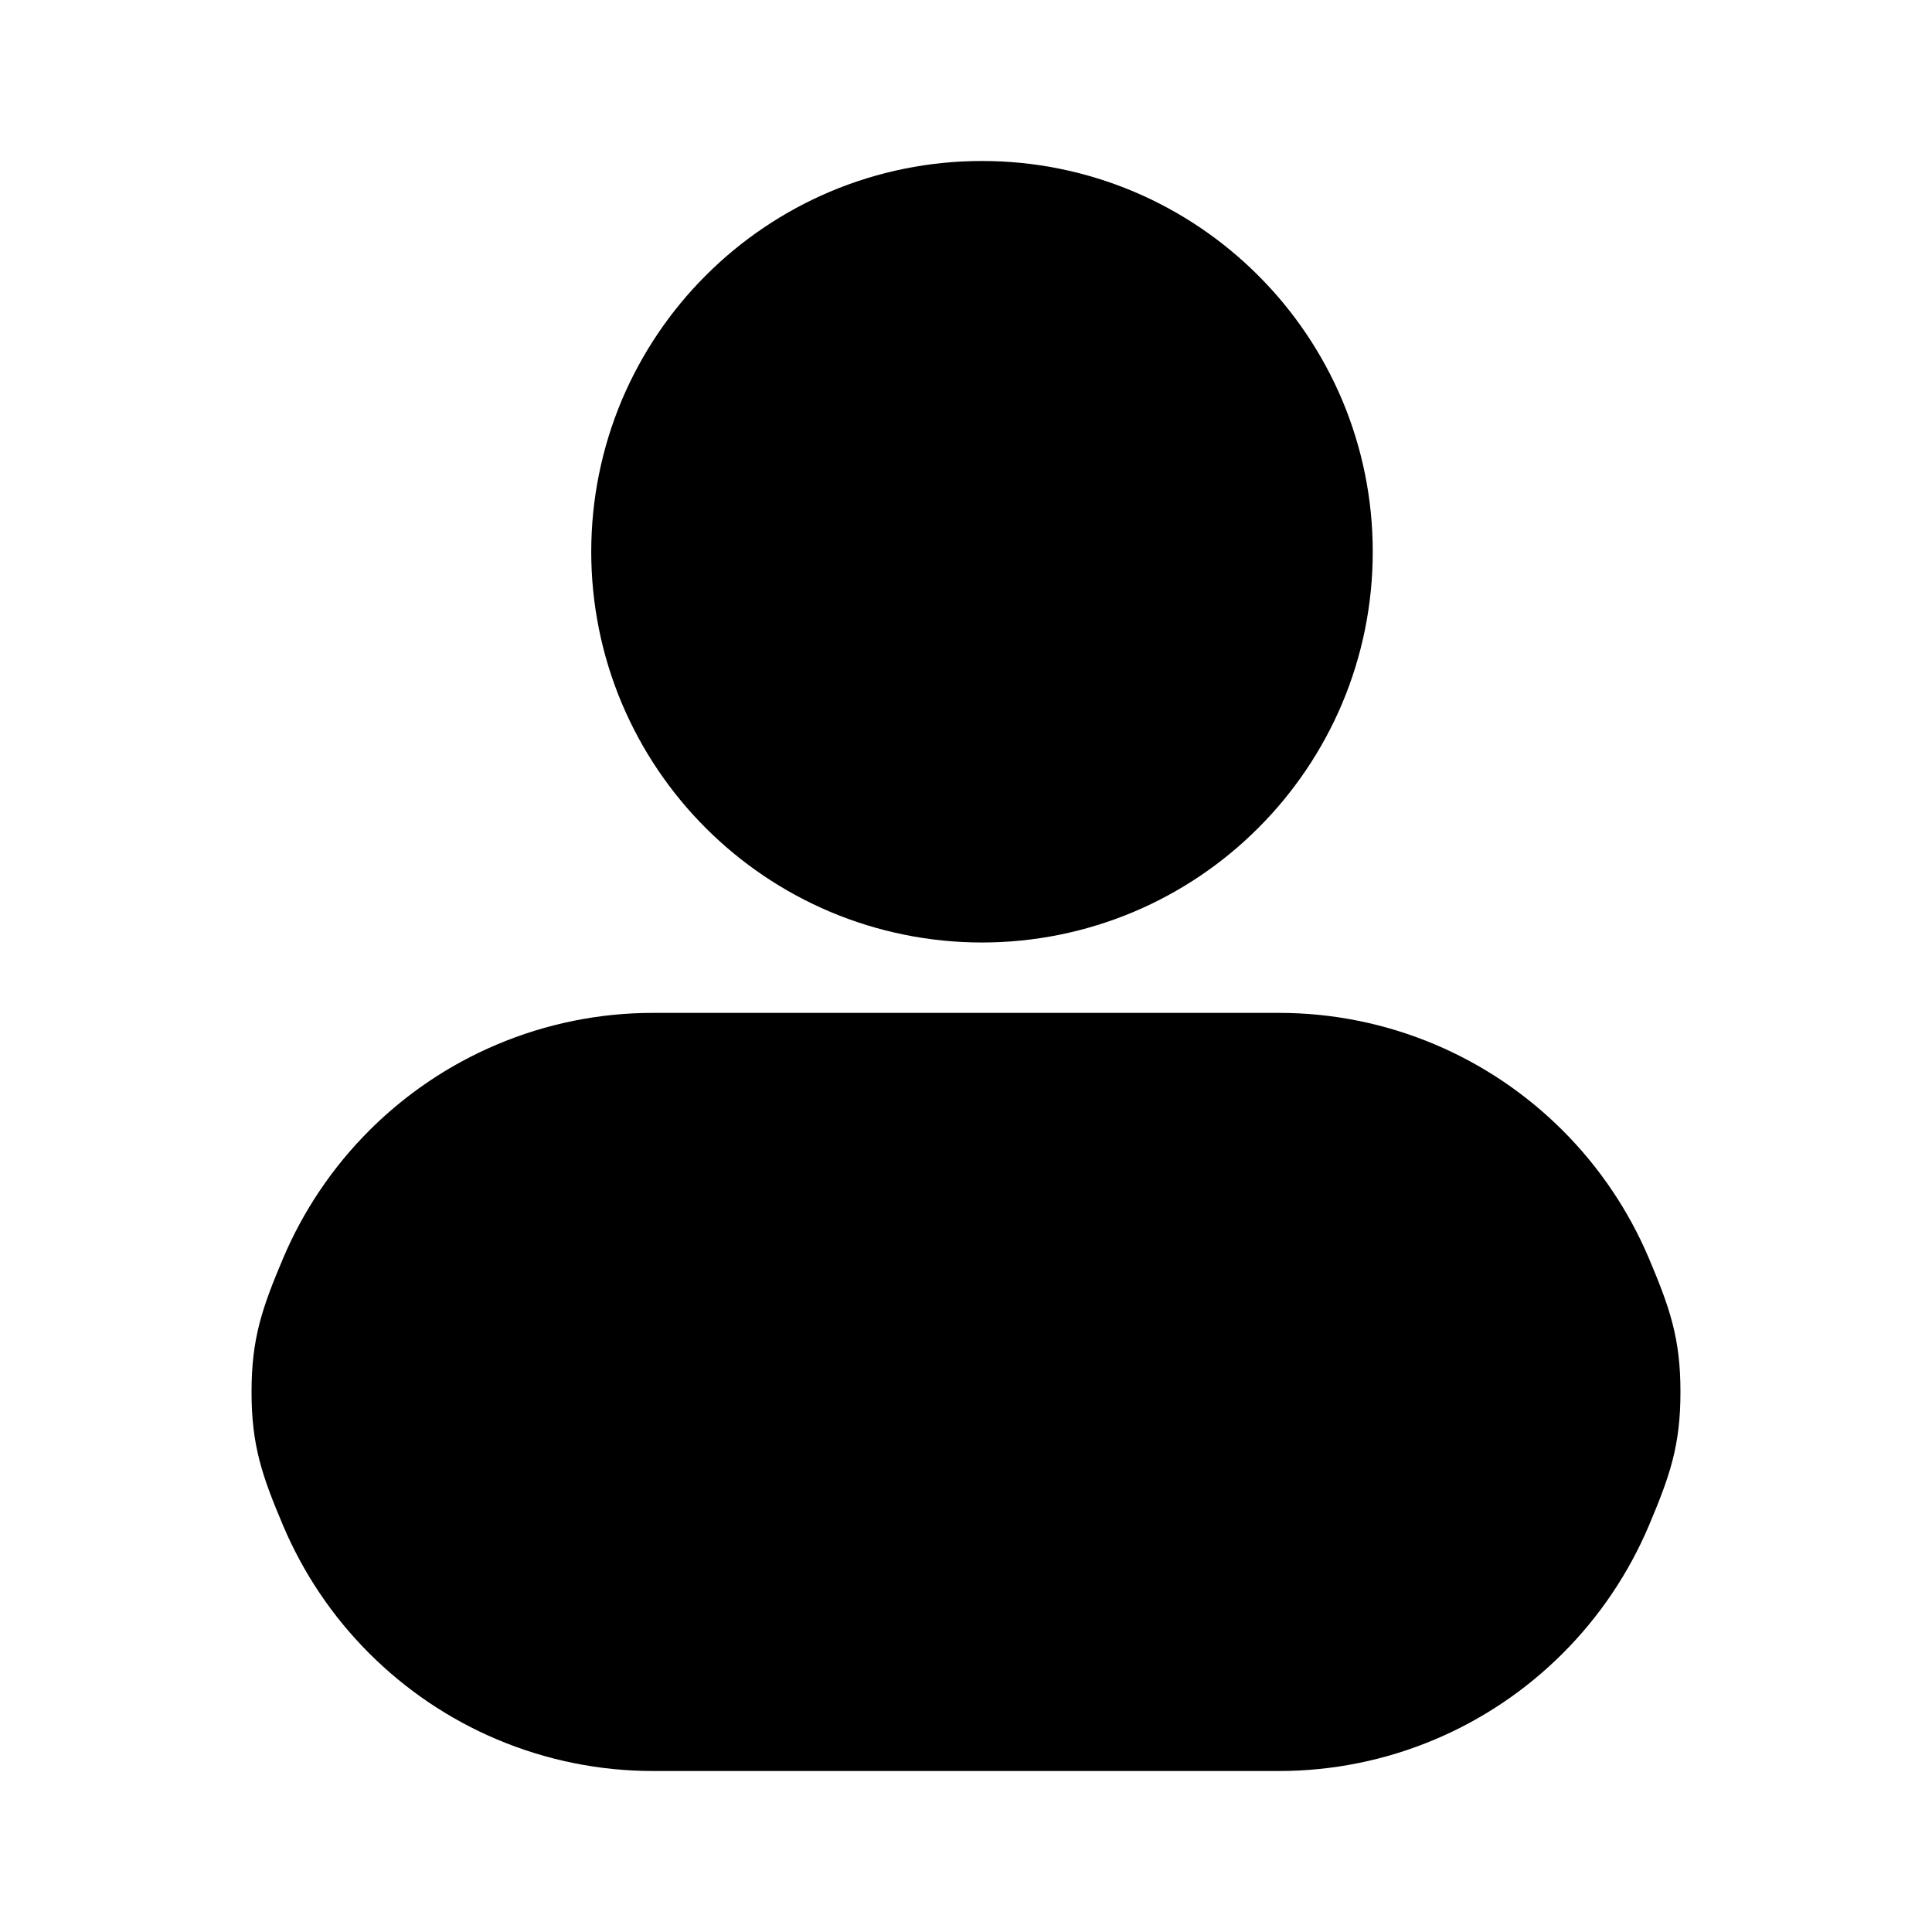 <?xml version="1.0" encoding="UTF-8" standalone="no"?><!-- Generator: Gravit.io --><svg xmlns="http://www.w3.org/2000/svg" xmlns:xlink="http://www.w3.org/1999/xlink" style="isolation:isolate" viewBox="0 0 300 300" width="300" height="300"><defs><clipPath id="_clipPath_sfJjrkmIcPaNyImL9ils6a1HUCRpRYWH"><rect width="300" height="300"/></clipPath></defs><g clip-path="url(#_clipPath_sfJjrkmIcPaNyImL9ils6a1HUCRpRYWH)"><rect width="300" height="300" style="fill:rgb(0,0,0)" fill-opacity="0"/><path d=" M 198.57 275 L 101.43 275 L 101.421 275 L 101.421 275 L 101.43 275 C 101.43 275 101.43 275 101.43 275 C 93.088 275.009 84.833 273.333 77.158 270.088 C 69.746 266.956 63.018 262.412 57.333 256.728 C 51.64 251.044 47.105 244.307 43.965 236.903 C 40.719 229.219 39.053 224.482 39.061 216.14 C 39.053 207.807 40.719 203.061 43.965 195.377 C 47.105 187.974 51.64 181.246 57.333 175.553 C 61.572 171.314 66.39 167.71 71.64 164.853 C 73.431 163.878 75.272 162.99 77.158 162.193 C 84.833 158.947 93.088 157.272 101.43 157.281 L 198.57 157.281 C 206.912 157.272 215.167 158.947 222.842 162.193 C 230.254 165.325 236.982 169.868 242.667 175.553 C 248.36 181.246 252.895 187.974 256.035 195.377 C 259.281 203.061 260.947 207.807 260.939 216.14 C 260.947 224.482 259.281 229.219 256.035 236.903 C 252.895 244.307 248.36 251.044 242.667 256.728 C 236.982 262.412 230.254 266.956 222.842 270.088 C 215.167 273.333 206.912 275.009 198.57 275 Z  M 198.57 157.281 L 198.579 157.281 L 198.579 157.281 L 198.57 157.281 Z  M 198.57 157.281 M 152.474 25 C 152.482 25 152.482 25 152.482 25 C 160.596 24.991 168.623 26.614 176.096 29.772 C 183.298 32.825 189.851 37.246 195.377 42.781 C 200.912 48.307 205.333 54.86 208.386 62.061 C 211.544 69.535 213.167 77.561 213.158 85.675 C 213.167 93.789 211.544 101.816 208.386 109.289 C 205.333 116.491 200.912 123.044 195.377 128.57 C 189.851 134.105 183.298 138.518 176.096 141.57 C 168.623 144.728 160.596 146.351 152.482 146.351 C 144.368 146.351 136.342 144.728 128.868 141.57 C 121.667 138.518 115.114 134.105 109.588 128.57 C 104.053 123.044 99.64 116.491 96.588 109.289 C 93.43 101.816 91.807 93.789 91.807 85.675 C 91.807 77.561 93.43 69.535 96.579 62.07 C 99.64 54.86 104.053 48.307 109.588 42.781 C 115.114 37.246 121.667 32.825 128.868 29.772 C 136.342 26.614 144.368 24.991 152.482 25 M 152.491 146.351 C 152.491 146.351 152.482 146.351 152.482 146.351 L 152.482 146.351 L 152.482 146.351 L 152.491 146.351 Z  M 152.491 146.351 C 152.491 146.351 152.482 146.351 152.482 146.351" fill-rule="evenodd" fill="rgb(0,0,0)"/></g></svg>